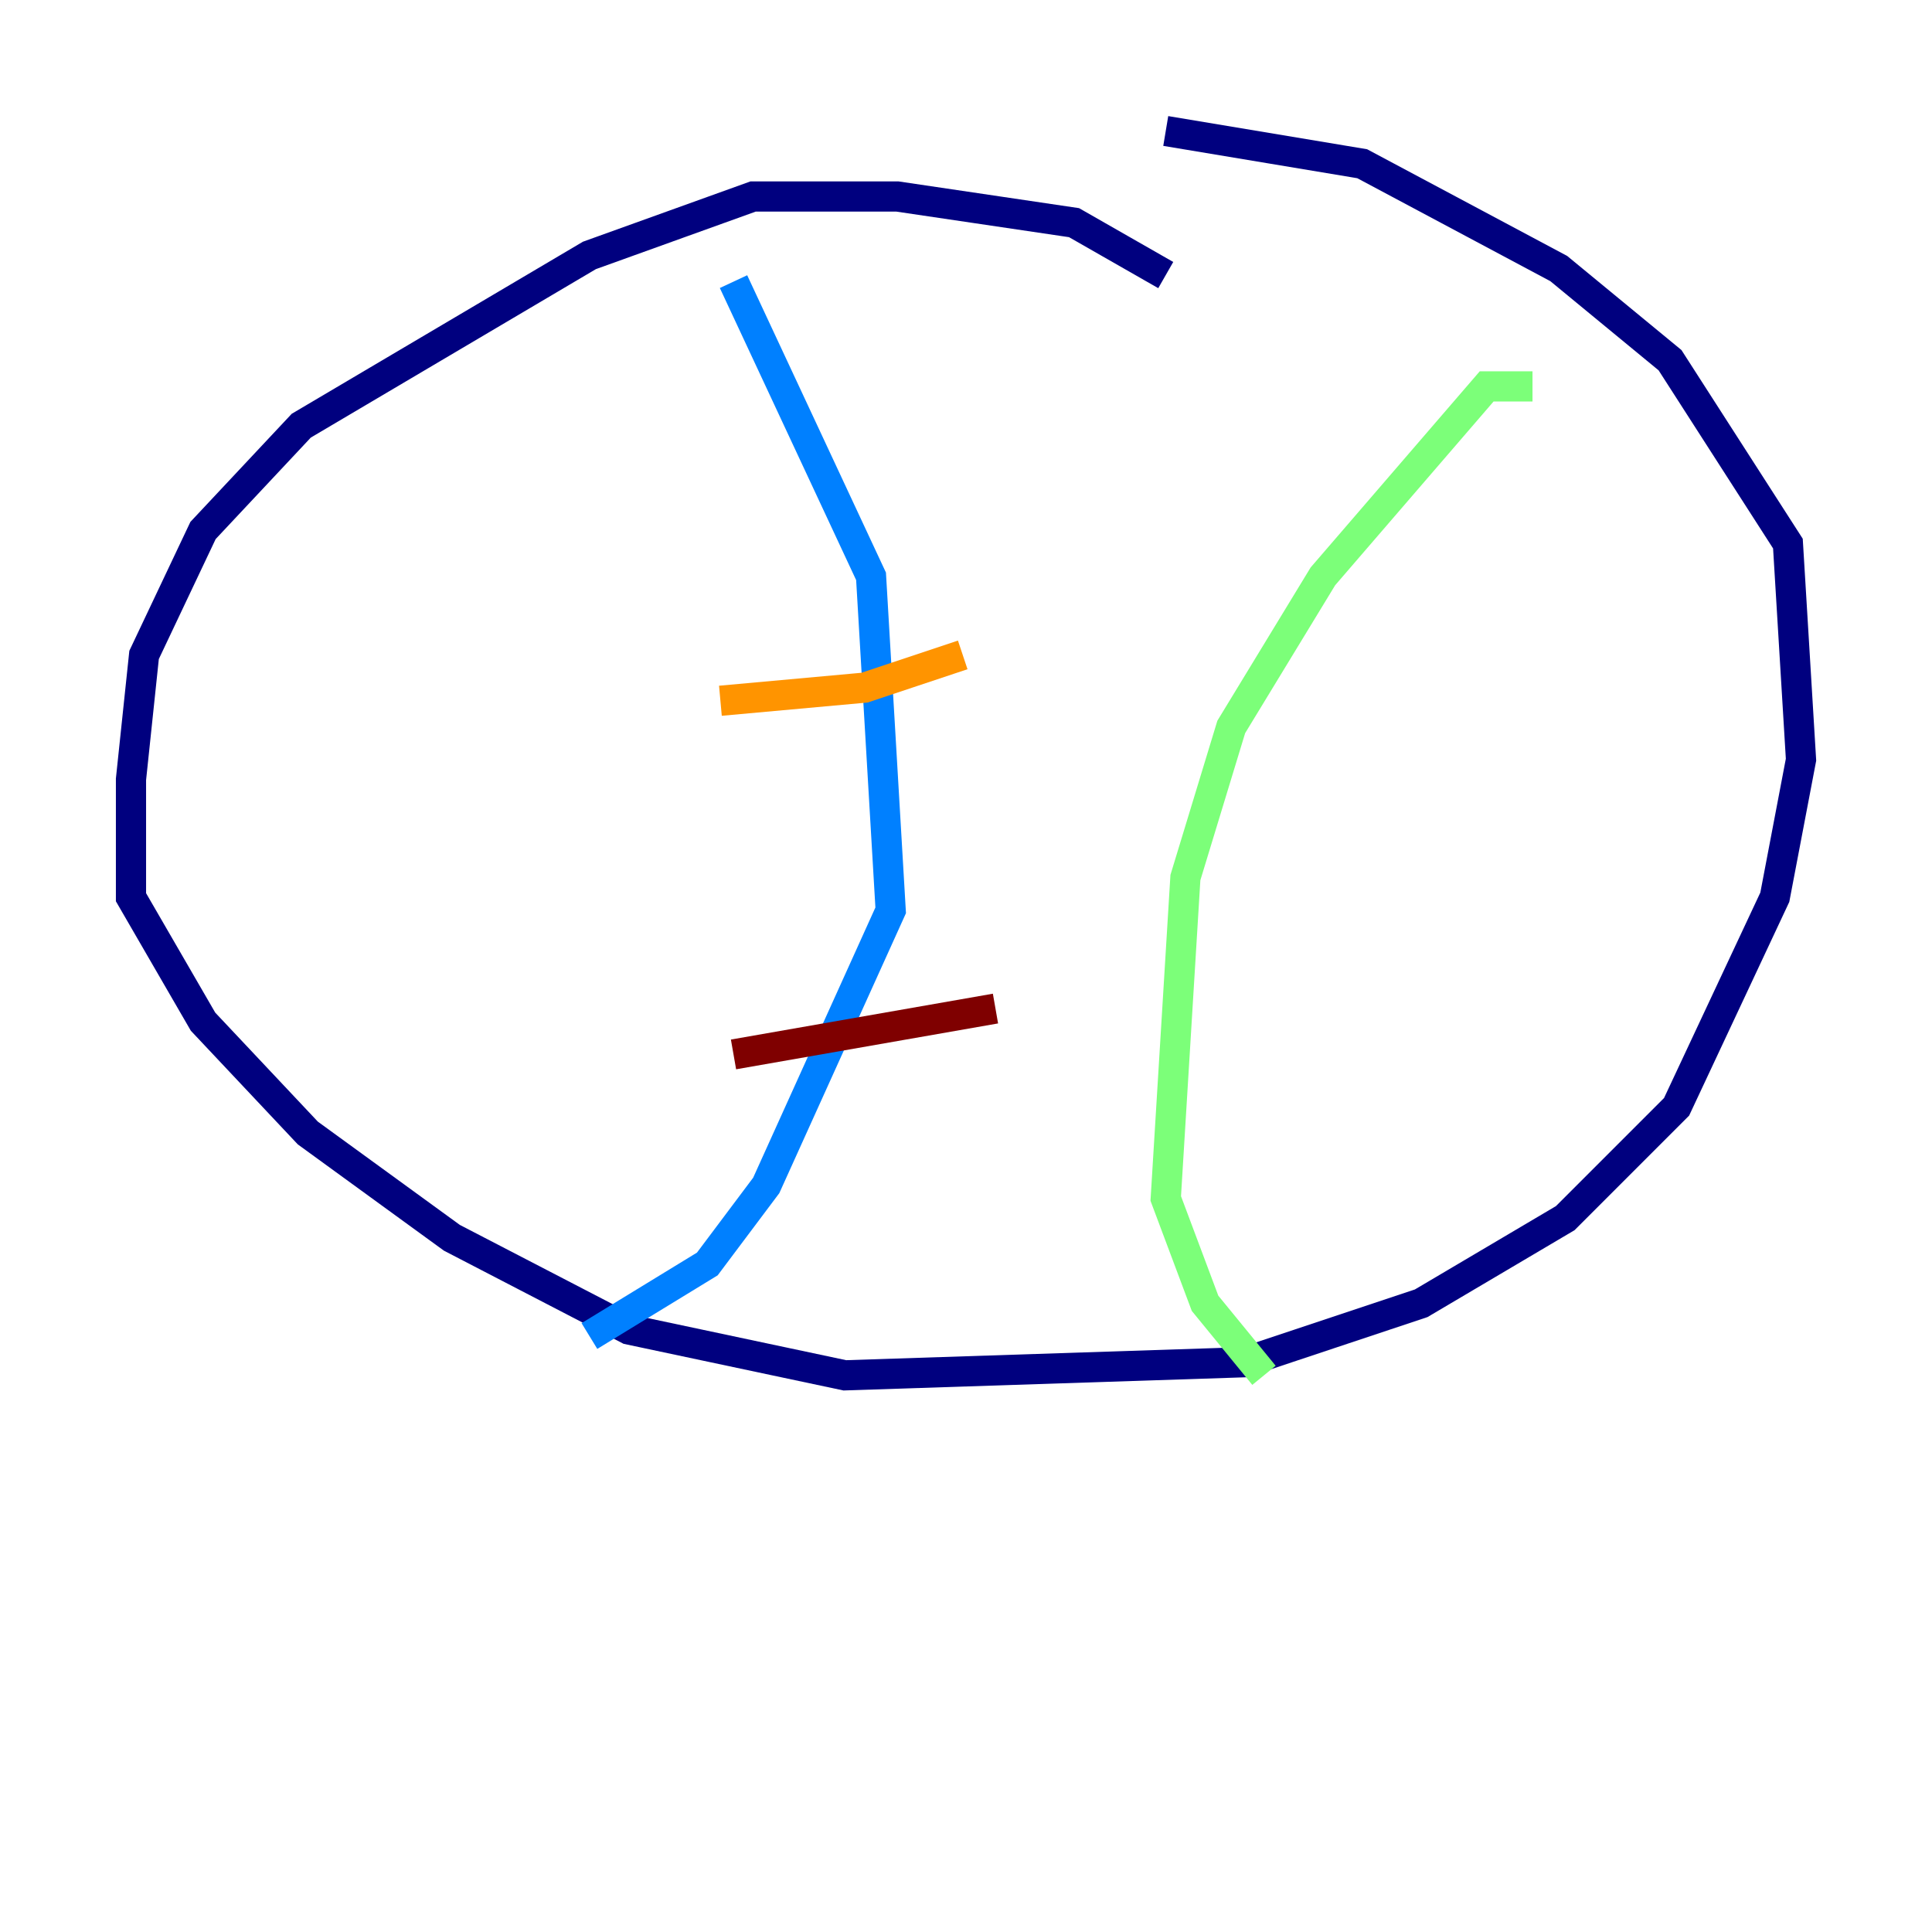 <?xml version="1.0" encoding="utf-8" ?>
<svg baseProfile="tiny" height="128" version="1.2" viewBox="0,0,128,128" width="128" xmlns="http://www.w3.org/2000/svg" xmlns:ev="http://www.w3.org/2001/xml-events" xmlns:xlink="http://www.w3.org/1999/xlink"><defs /><polyline fill="none" points="77.234,18.224 71.159,14.752 59.444,13.017 49.898,13.017 39.051,16.922 19.959,28.203 13.451,35.146 9.546,43.39 8.678,51.634 8.678,59.444 13.451,67.688 20.393,75.064 29.939,82.007 41.654,88.081 55.973,91.119 82.441,90.251 94.156,86.346 103.702,80.705 111.078,73.329 117.586,59.444 119.322,50.332 118.454,36.014 110.644,23.864 103.268,17.79 90.251,10.848 77.234,8.678" stroke="#00007f" stroke-width="2" /><polyline fill="none" points="48.597,18.658 57.709,38.183 59.01,60.312 50.766,78.536 46.861,83.742 39.051,88.515" stroke="#0080ff" stroke-width="2" /><polyline fill="none" points="101.532,25.6 98.495,25.6 87.647,38.183 81.573,48.163 78.536,58.142 77.234,79.403 79.837,86.346 83.742,91.119" stroke="#7cff79" stroke-width="2" /><polyline fill="none" points="47.729,46.427 57.275,45.559 63.783,43.39" stroke="#ff9400" stroke-width="2" /><polyline fill="none" points="48.597,69.858 65.953,66.82" stroke="#7f0000" stroke-width="2" /></svg>